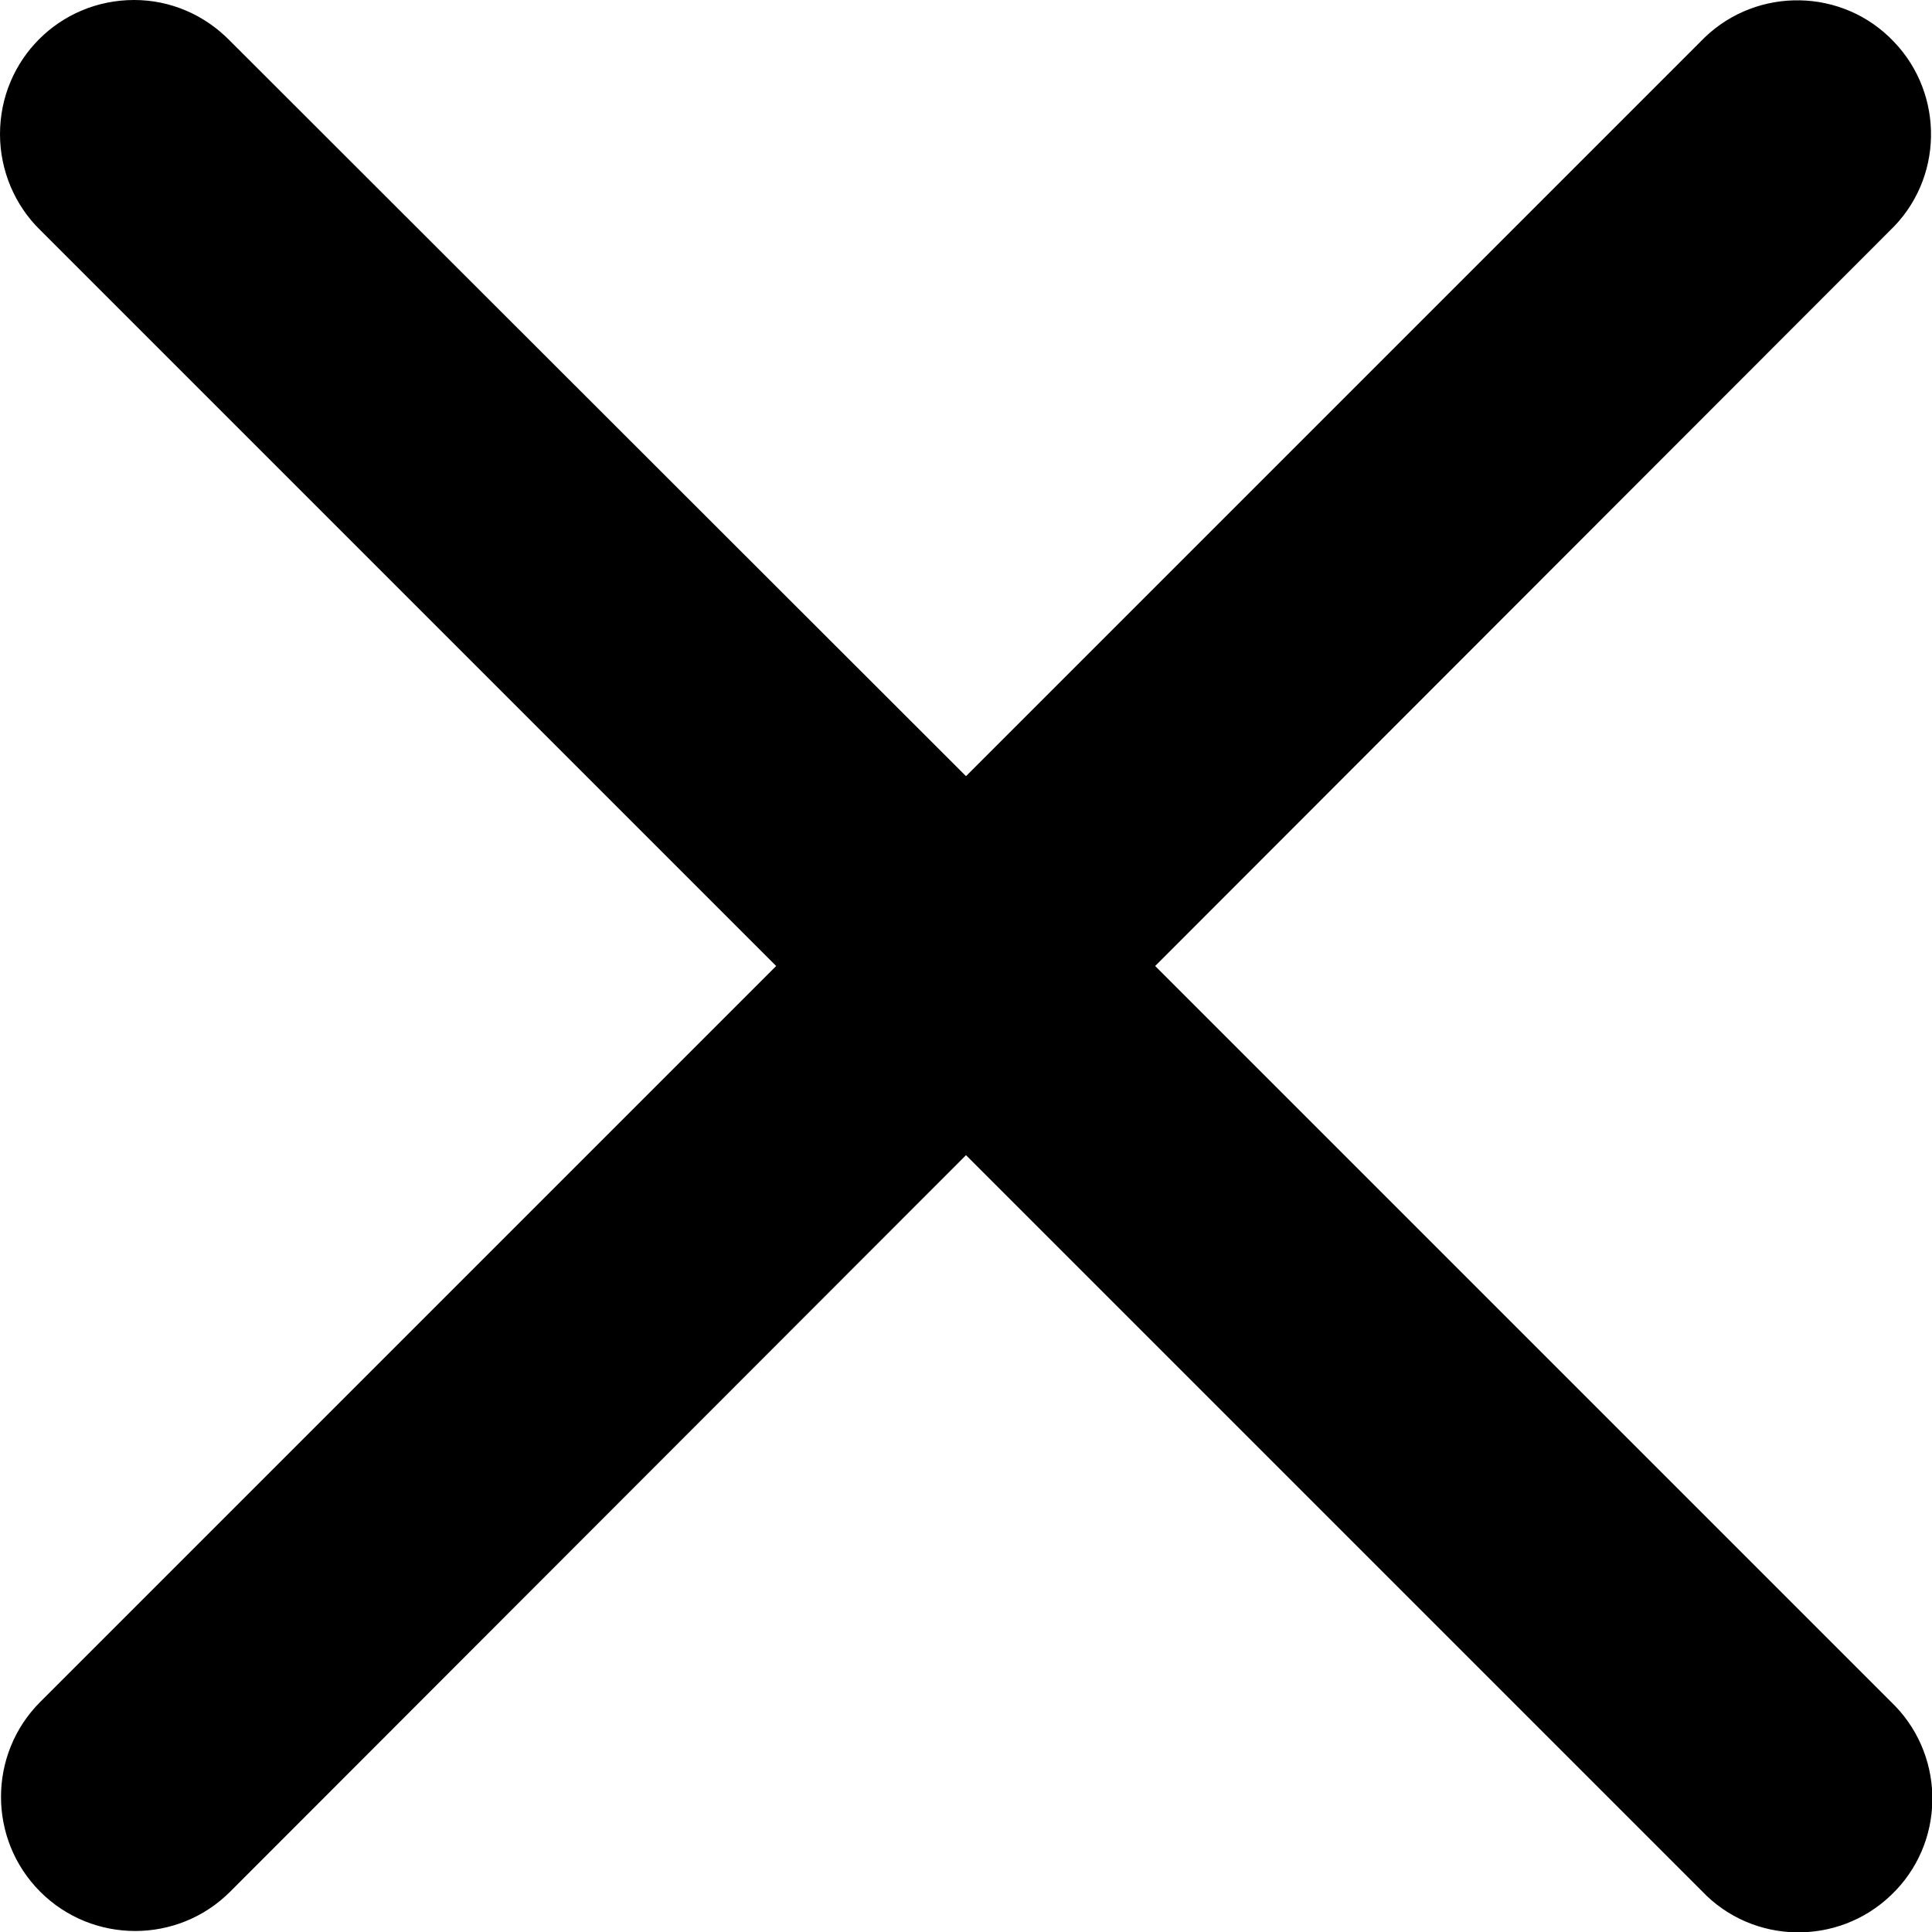 <?xml version="1.0" encoding="utf-8"?>
<!-- Generator: Adobe Illustrator 26.0.2, SVG Export Plug-In . SVG Version: 6.00 Build 0)  -->
<svg version="1.1" id="Layer_1" xmlns="http://www.w3.org/2000/svg" xmlns:xlink="http://www.w3.org/1999/xlink" x="0px" y="0px"
	 viewBox="0 0 288 288" style="enable-background:new 0 0 288 288;" xml:space="preserve">
<path  d="M20,0C8.9,0,0,8.9,0,20c0,5.4,2.2,10.6,6,14.3L115.7,144L6,253.7c-7.8,7.8-7.8,20.5,0,28.3s20.5,7.8,28.3,0h0L144,172.2
	l109.7,109.7c7.6,8,20.3,8.2,28.2,0.6c8-7.6,8.2-20.3,0.6-28.2c-0.2-0.2-0.4-0.4-0.6-0.6L172.2,144L281.7,34.4
	c8-7.6,8.2-20.3,0.6-28.2c-7.6-8-20.3-8.2-28.2-0.6c-0.2,0.2-0.4,0.4-0.6,0.6L144,115.7L34.3,6.1C30.5,2.2,25.4,0,20,0z"/>
</svg>
